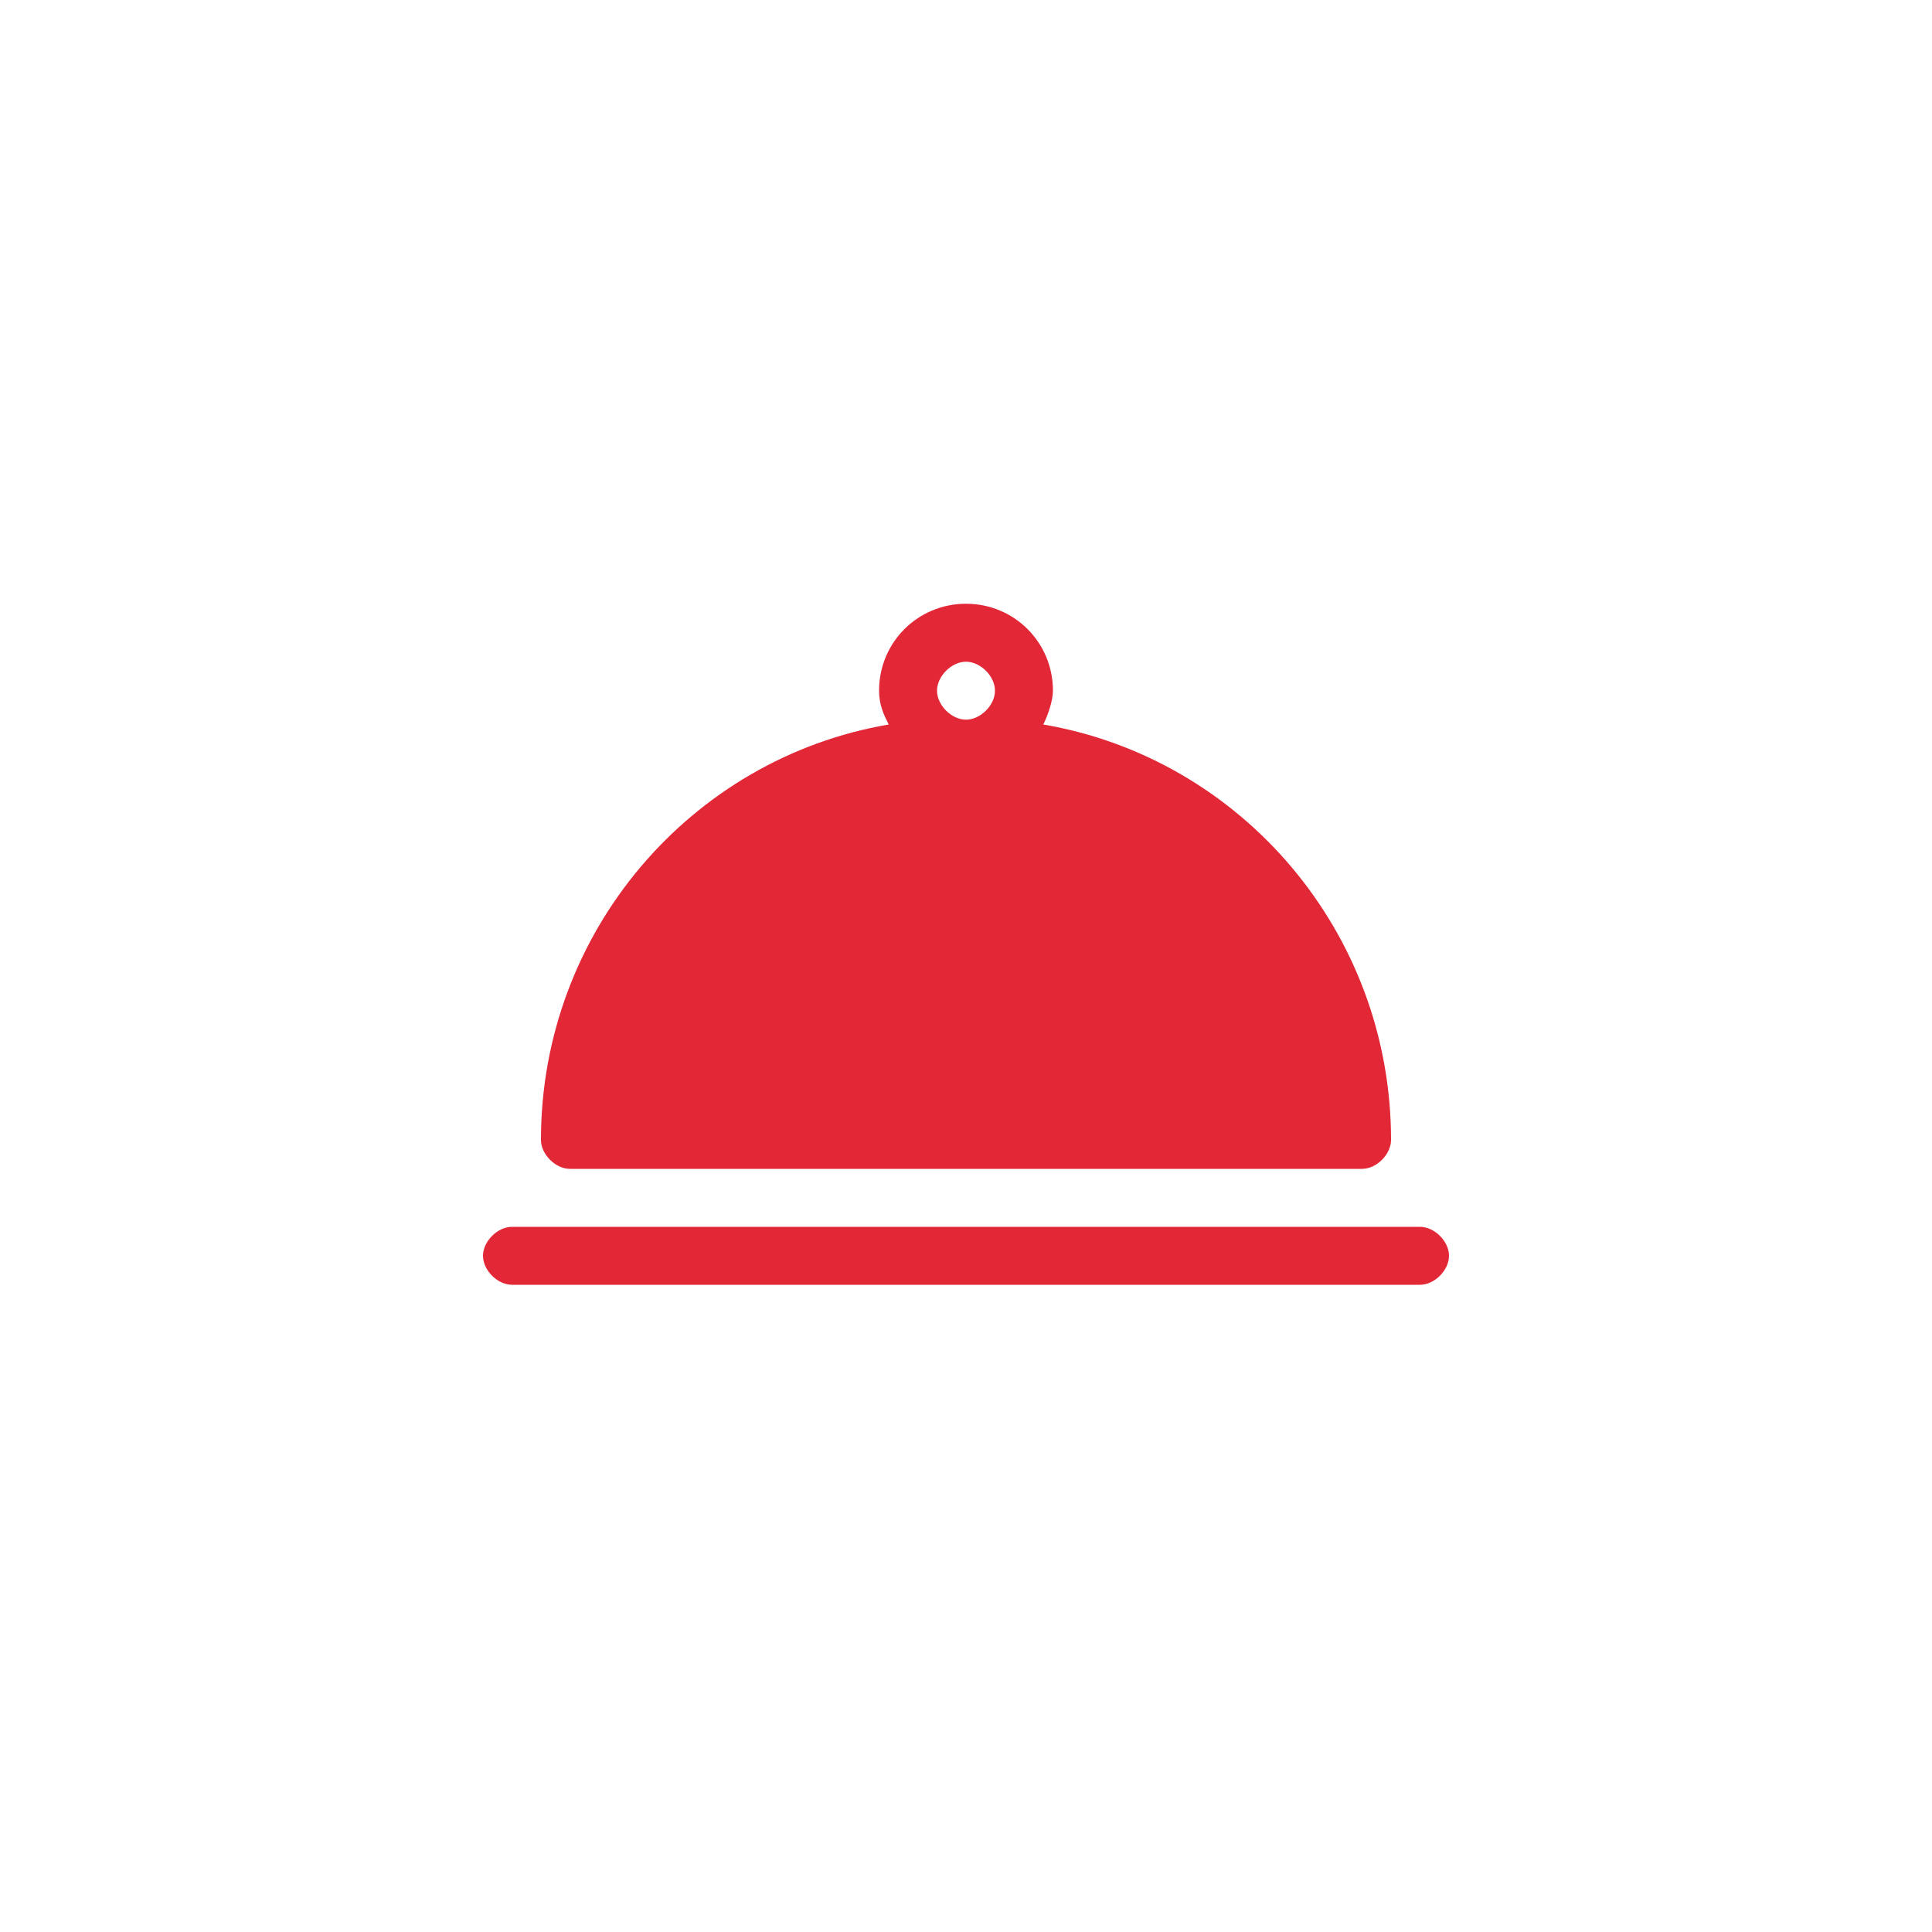 <?xml version="1.0" encoding="utf-8"?>
<!-- Generator: Adobe Illustrator 23.0.0, SVG Export Plug-In . SVG Version: 6.00 Build 0)  -->
<svg version="1.1" id="Слой_1" xmlns="http://www.w3.org/2000/svg" xmlns:xlink="http://www.w3.org/1999/xlink" x="0px" y="0px"
	 viewBox="0 0 40 40" style="enable-background:new 0 0 40 40;" xml:space="preserve">
<style type="text/css">
	.st0{fill:#E22737;}
</style>
<title>resorant_red</title>
<desc>Created with Sketch.</desc>
<g id="О-комплексе">
	<g transform="translate(-970, -2251)">
		<g id="Infrastructure" transform="translate(-164, 1921)">
			<g id="Group-2" transform="translate(1124, 318)">
				<path id="resorant_red" class="st0" d="M21.2,35.6c0,0.3,0.3,0.6,0.6,0.6h16.4c0.3,0,0.6-0.3,0.6-0.6c0-4.3-3.1-7.9-7.2-8.6
					c0.1-0.2,0.2-0.5,0.2-0.7c0-1-0.8-1.8-1.8-1.8s-1.8,0.8-1.8,1.8c0,0.3,0.1,0.5,0.2,0.7C24.3,27.7,21.2,31.3,21.2,35.6z
					 M29.4,26.3c0-0.3,0.3-0.6,0.6-0.6s0.6,0.3,0.6,0.6s-0.3,0.6-0.6,0.6S29.4,26.6,29.4,26.3z M39.4,37.4c0.3,0,0.6,0.3,0.6,0.6
					s-0.3,0.6-0.6,0.6H20.6c-0.3,0-0.6-0.3-0.6-0.6s0.3-0.6,0.6-0.6H39.4z"/>
			</g>
		</g>
	</g>
</g>
</svg>
